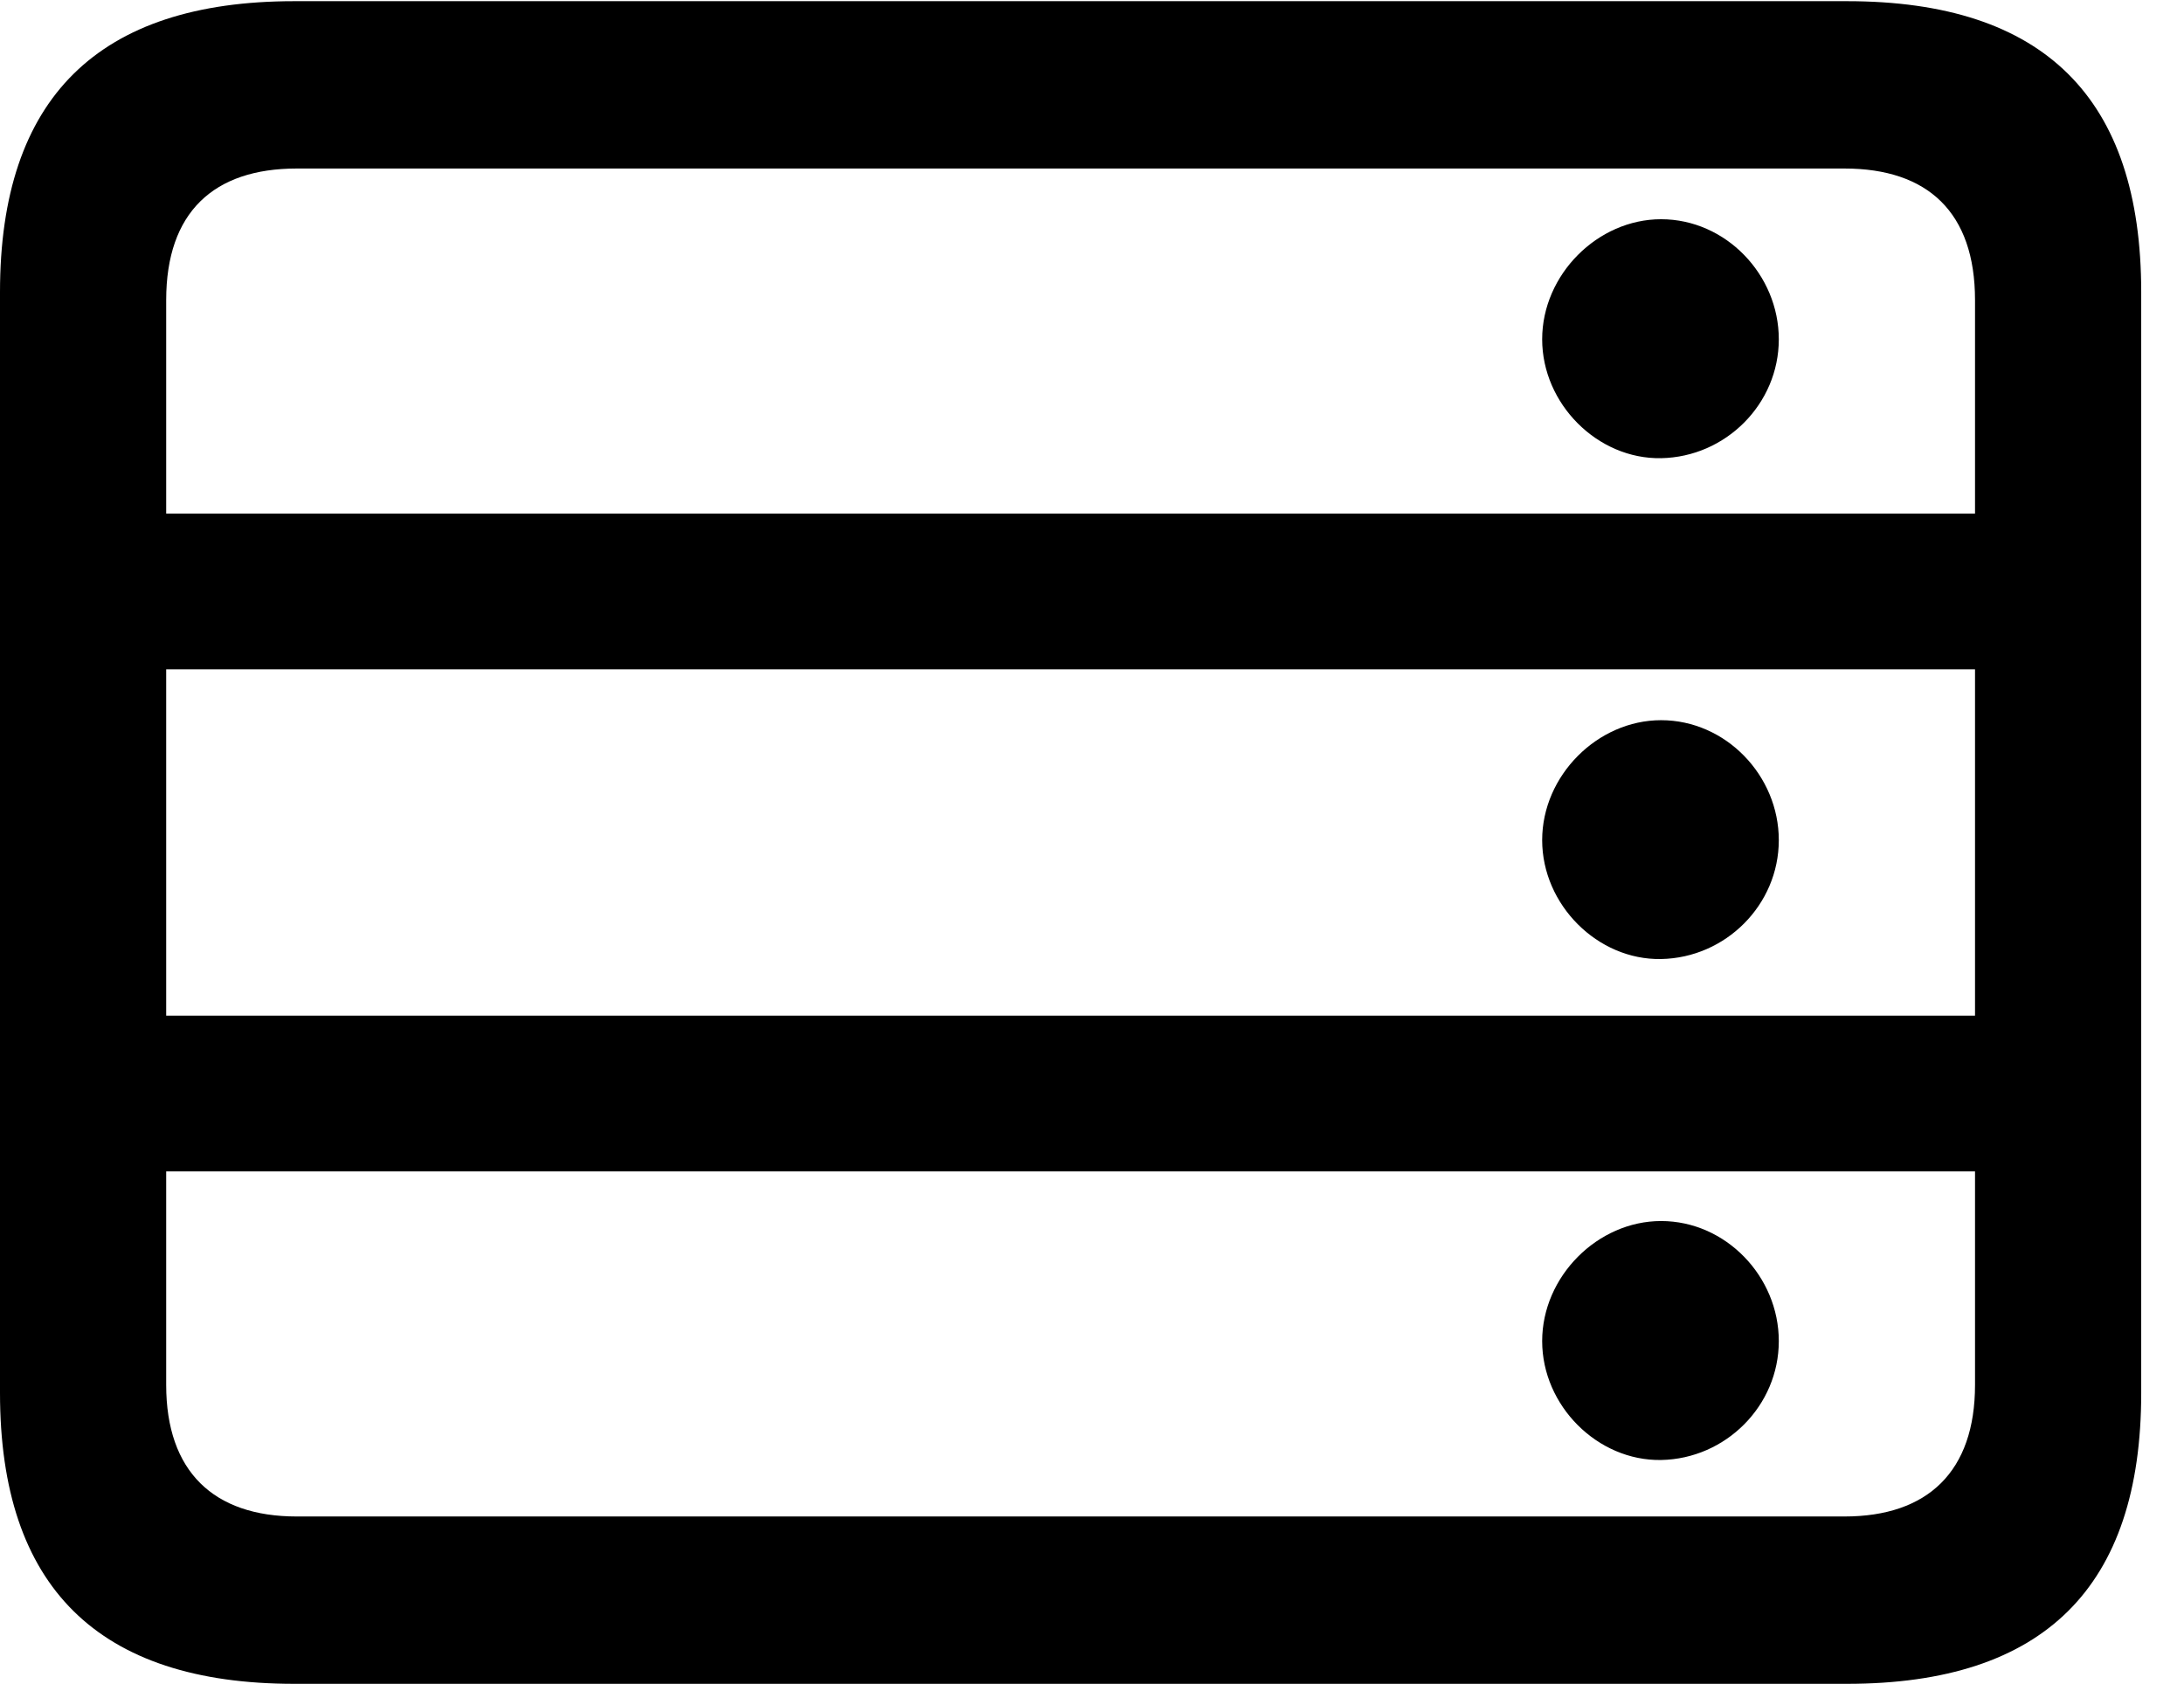 <svg version="1.1" xmlns="http://www.w3.org/2000/svg" xmlns:xlink="http://www.w3.org/1999/xlink" width="18.477" height="14.248" viewBox="0 0 18.477 14.248">
 <g>
  <rect height="14.248" opacity="0" width="18.477" x="0" y="0"/>
  <path d="M14.053 3.877C14.6 3.867 15.049 3.418 15.049 2.871C15.049 2.324 14.6 1.855 14.053 1.855C13.516 1.855 13.047 2.324 13.047 2.871C13.047 3.418 13.516 3.887 14.053 3.877ZM14.053 8.115C14.6 8.105 15.049 7.656 15.049 7.109C15.049 6.562 14.6 6.094 14.053 6.094C13.516 6.094 13.047 6.562 13.047 7.109C13.047 7.656 13.516 8.125 14.053 8.115ZM14.053 12.354C14.6 12.344 15.049 11.895 15.049 11.348C15.049 10.801 14.6 10.332 14.053 10.332C13.516 10.332 13.047 10.801 13.047 11.348C13.047 11.895 13.516 12.363 14.053 12.354ZM17.354 5.664L17.354 4.346L0.771 4.346L0.771 5.664ZM17.354 9.912L17.354 8.594L0.771 8.594L0.771 9.912ZM2.49 14.248L15.625 14.248C17.295 14.248 18.115 13.428 18.115 11.787L18.115 2.471C18.115 0.83 17.295 0.01 15.625 0.01L2.49 0.01C0.83 0.01 0 0.83 0 2.471L0 11.787C0 13.428 0.83 14.248 2.49 14.248ZM2.51 12.832C1.807 12.832 1.406 12.451 1.406 11.719L1.406 2.539C1.406 1.797 1.807 1.426 2.51 1.426L15.605 1.426C16.309 1.426 16.709 1.797 16.709 2.539L16.709 11.719C16.709 12.451 16.309 12.832 15.605 12.832Z" fill="currentColor"/>
 </g>
</svg>
